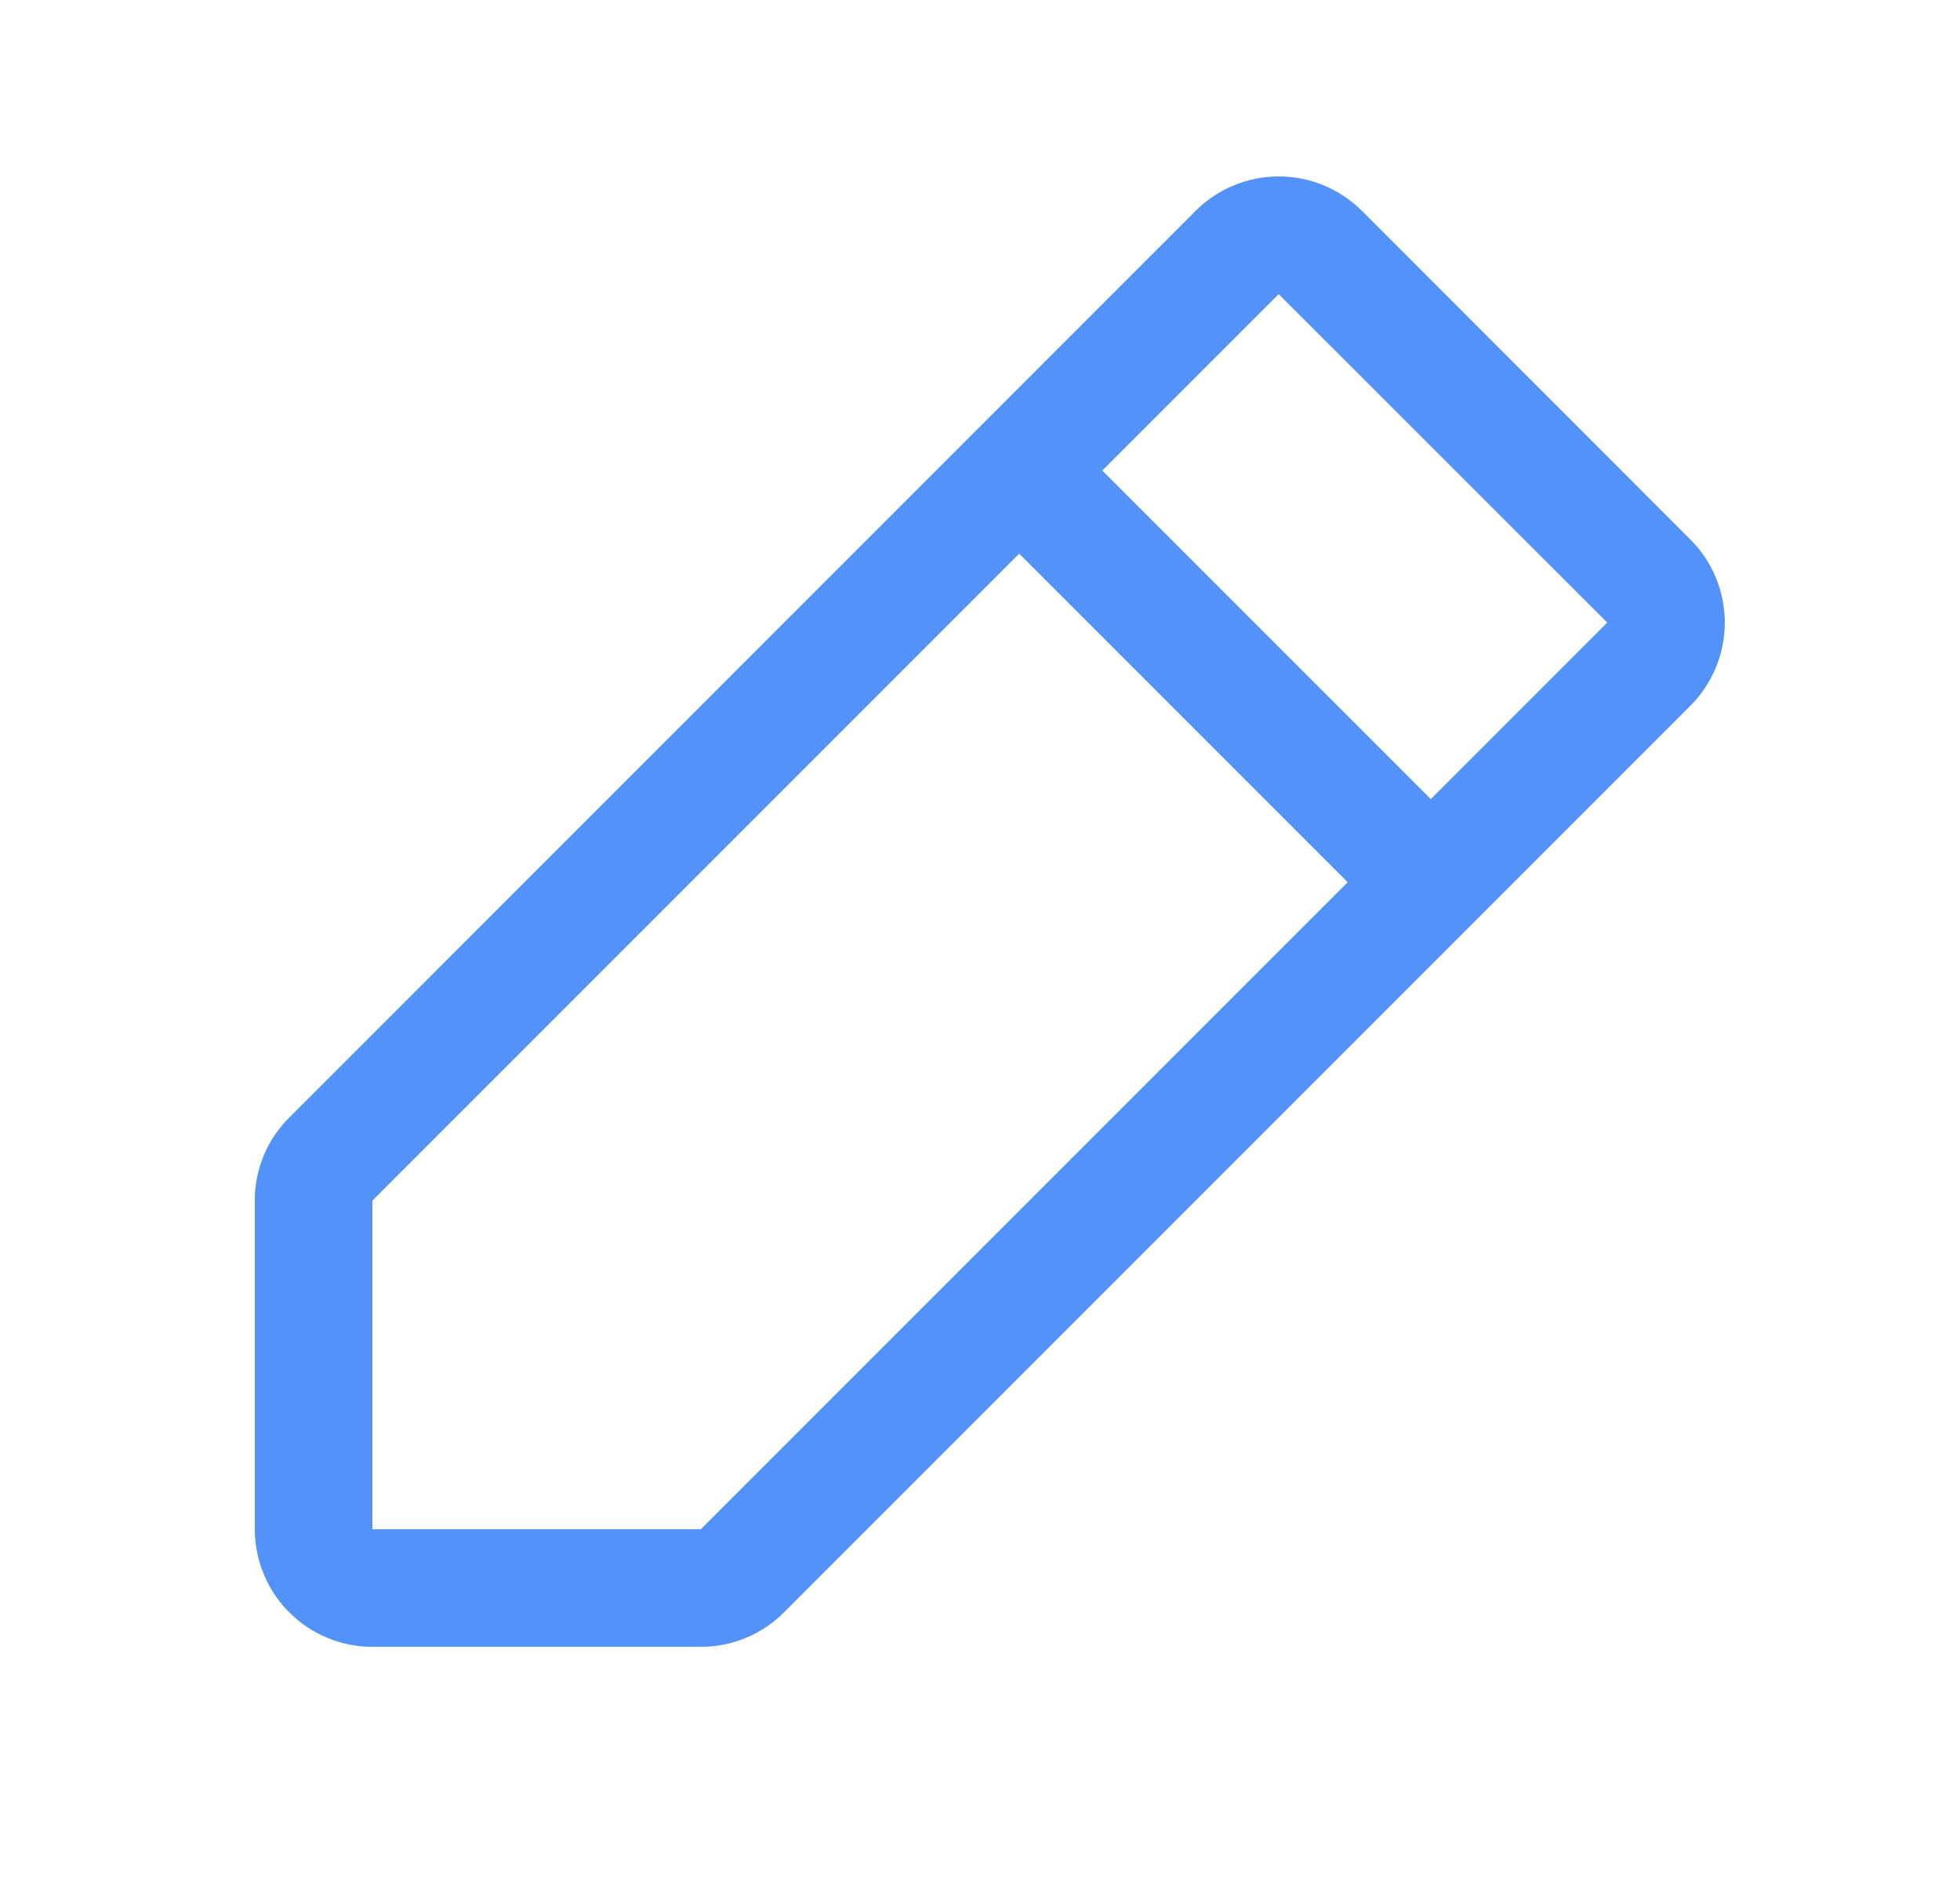 <svg xmlns="http://www.w3.org/2000/svg" width="25" height="24" viewBox="0 0 25 24" fill="none">
	<path
		d="M21.56 6.879L17.372 2.689C17.232 2.55 17.067 2.44 16.885 2.364C16.703 2.289 16.508 2.25 16.311 2.25C16.114 2.25 15.919 2.289 15.737 2.364C15.555 2.44 15.389 2.55 15.25 2.689L3.69 14.251C3.55 14.389 3.439 14.555 3.363 14.737C3.288 14.919 3.249 15.114 3.25 15.311V19.501C3.25 19.898 3.408 20.28 3.689 20.561C3.971 20.843 4.352 21.001 4.75 21.001H8.94C9.137 21.001 9.332 20.963 9.514 20.887C9.696 20.812 9.861 20.701 10 20.561L21.56 9.001C21.7 8.861 21.81 8.696 21.886 8.514C21.961 8.332 22 8.137 22 7.94C22 7.743 21.961 7.548 21.886 7.366C21.81 7.184 21.7 7.018 21.56 6.879ZM8.94 19.501H4.75V15.311L13 7.061L17.19 11.251L8.94 19.501ZM18.25 10.19L14.06 6.001L16.31 3.751L20.5 7.939L18.25 10.19Z"
		fill="#5392F9 " />
</svg>